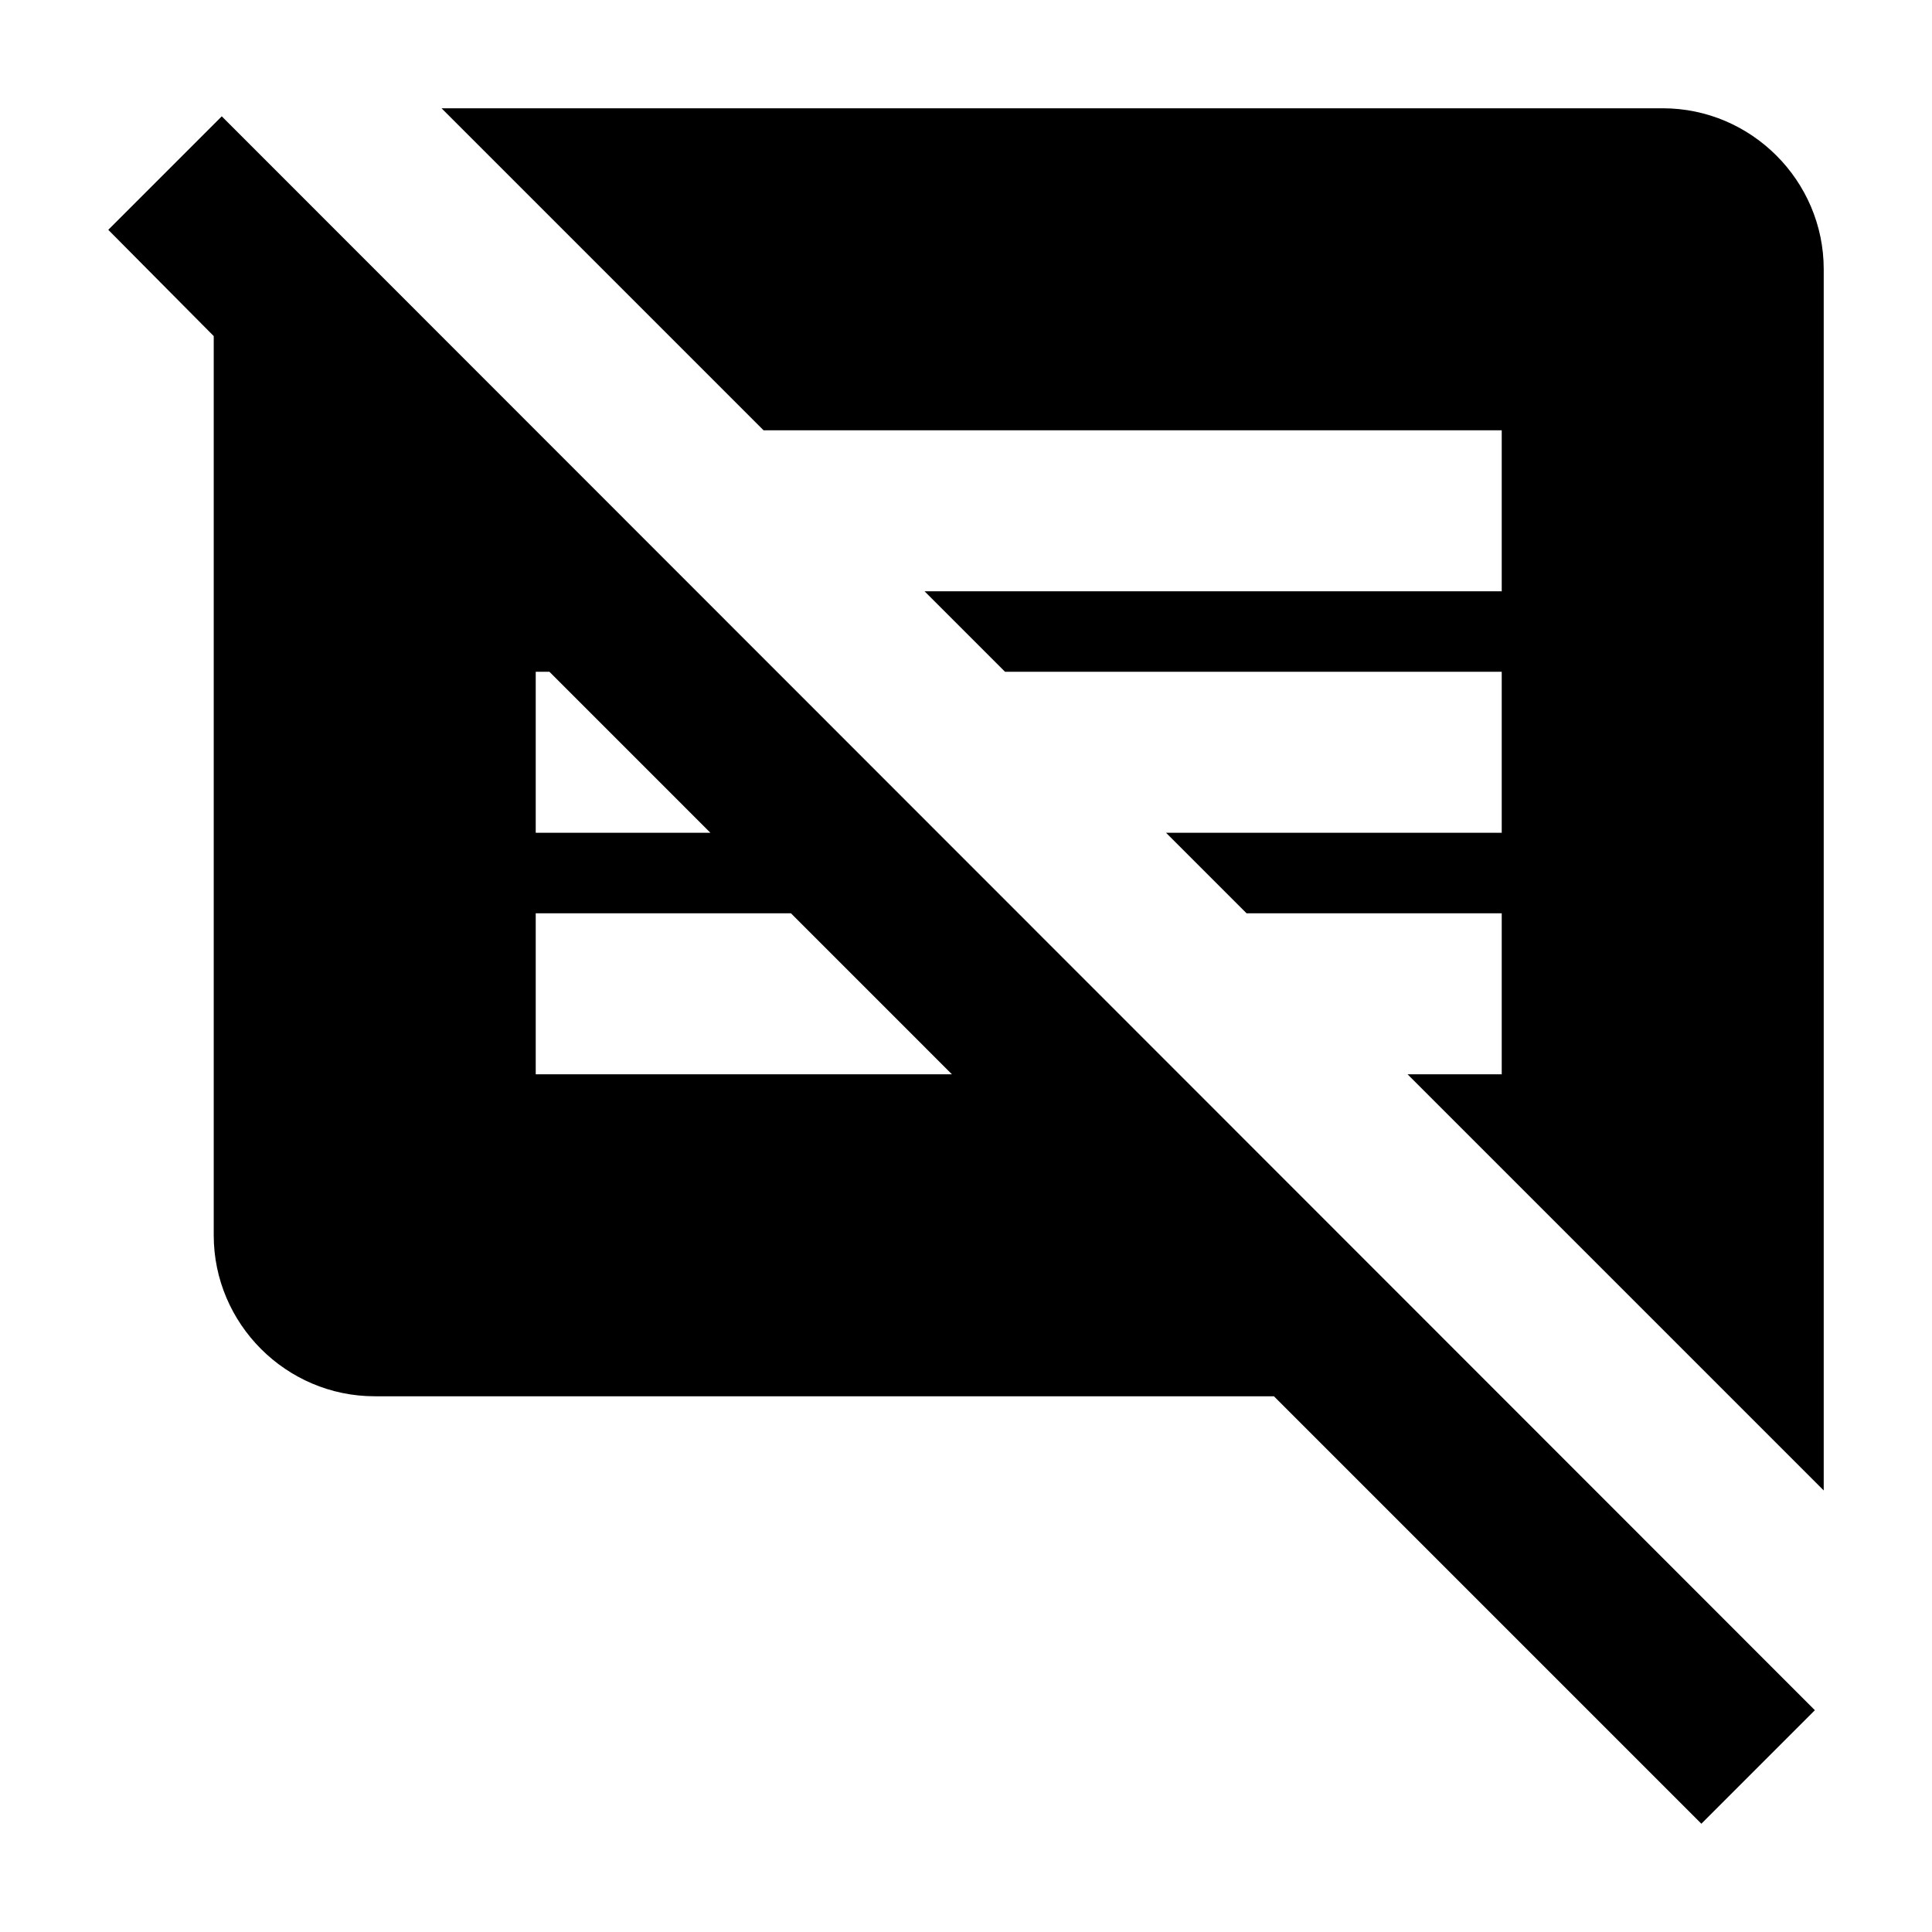<svg width="24" height="24" viewBox="0 0 24 24" fill="none" xmlns="http://www.w3.org/2000/svg">
<path d="M17.485 13.345H18.655V11.345H15.485L14.485 10.345H18.655V8.345H12.485L11.485 7.345H18.655V5.345H9.485L5.485 1.345H20.655C21.755 1.345 22.655 2.245 22.655 3.345V18.515L17.485 13.345ZM2.755 1.445L1.345 2.855L2.655 4.175V15.345C2.655 16.445 3.555 17.345 4.655 17.345H15.825L21.135 22.655L22.545 21.245L2.755 1.445ZM6.655 8.345H6.825L8.825 10.345H6.655V8.345ZM6.655 13.345V11.345H9.825L11.825 13.345H6.655Z" fill="black"/>
</svg>
